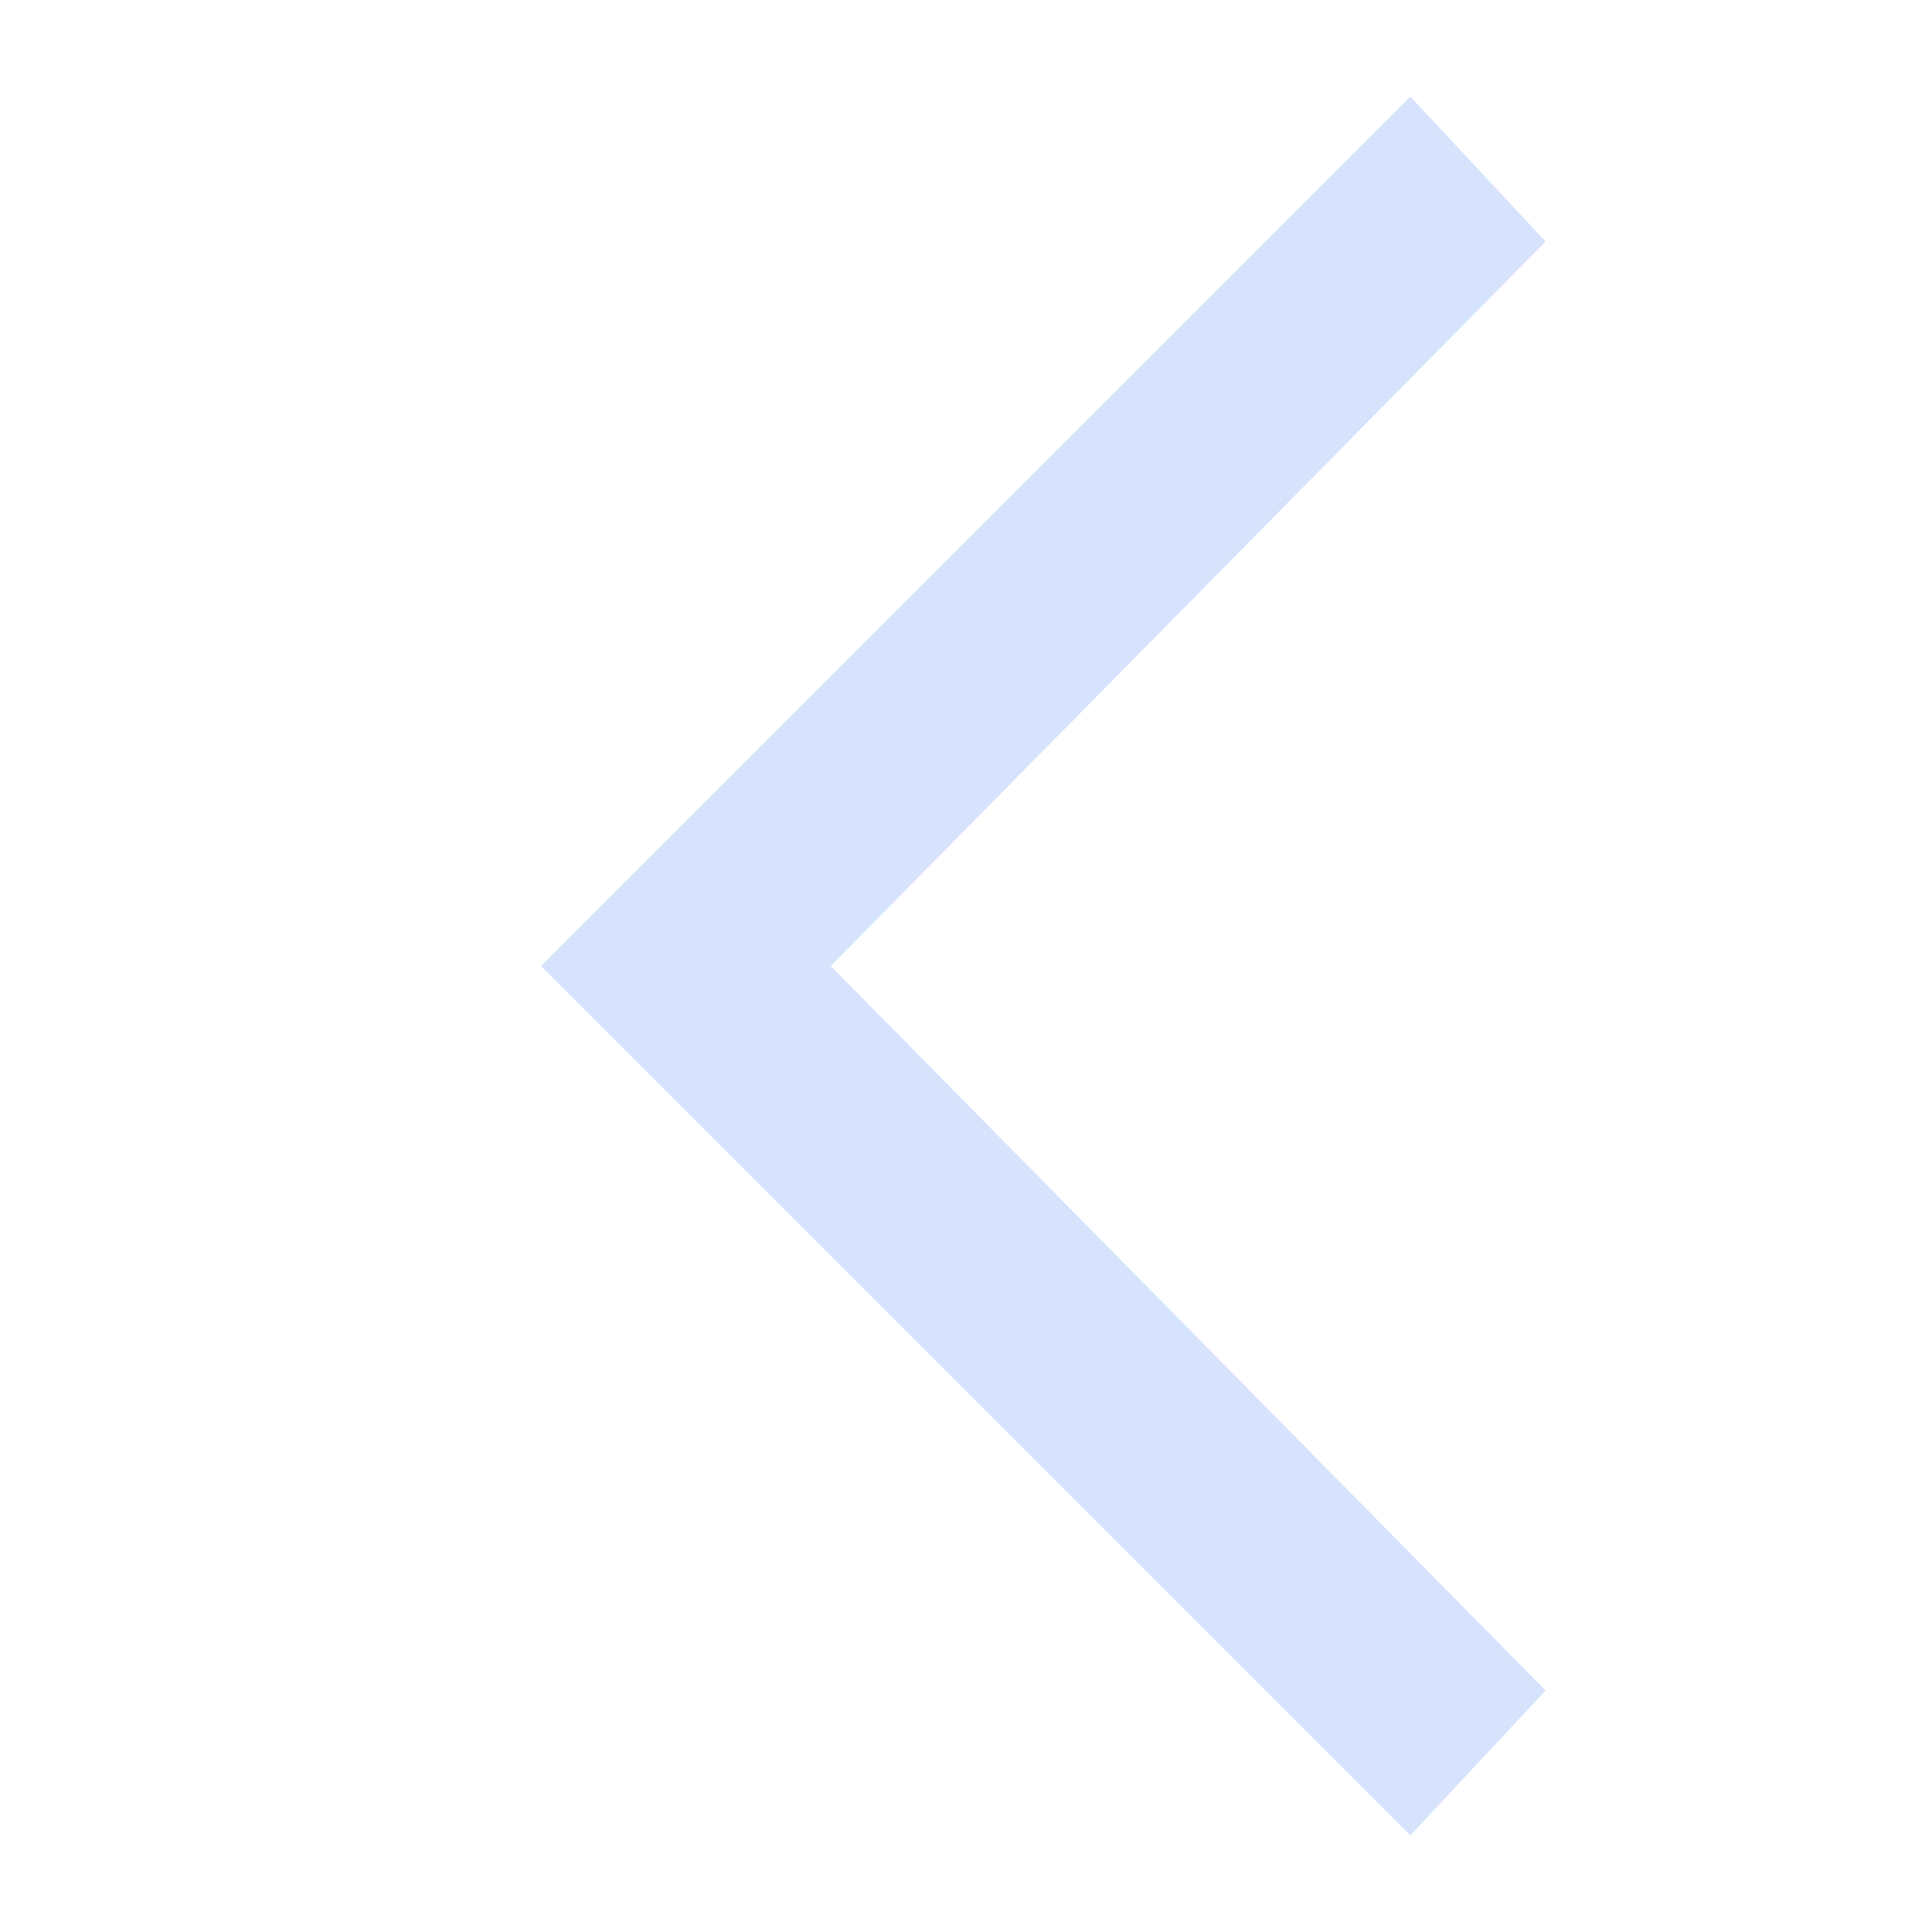 <svg xmlns="http://www.w3.org/2000/svg" width="30" height="30" viewBox="0 0 30 30" fill="none">
  <g filter="url(#filter0_b_1518_11836)">
    <path d="M21.9 28.5L24 26.25L12.9 15L24 3.75L21.9 1.5L8.4 15L21.9 28.5Z" fill="#4B82F5" fill-opacity="0.22"/>
  </g>
  <defs>
    <filter id="filter0_b_1518_11836" x="-11.6" y="-18.5" width="55.6" height="67" filterUnits="userSpaceOnUse" color-interpolation-filters="sRGB">
      <feFlood flood-opacity="0" result="BackgroundImageFix"/>
      <feGaussianBlur in="BackgroundImageFix" stdDeviation="10"/>
      <feComposite in2="SourceAlpha" operator="in" result="effect1_backgroundBlur_1518_11836"/>
      <feBlend mode="normal" in="SourceGraphic" in2="effect1_backgroundBlur_1518_11836" result="shape"/>
    </filter>
  </defs>
</svg>